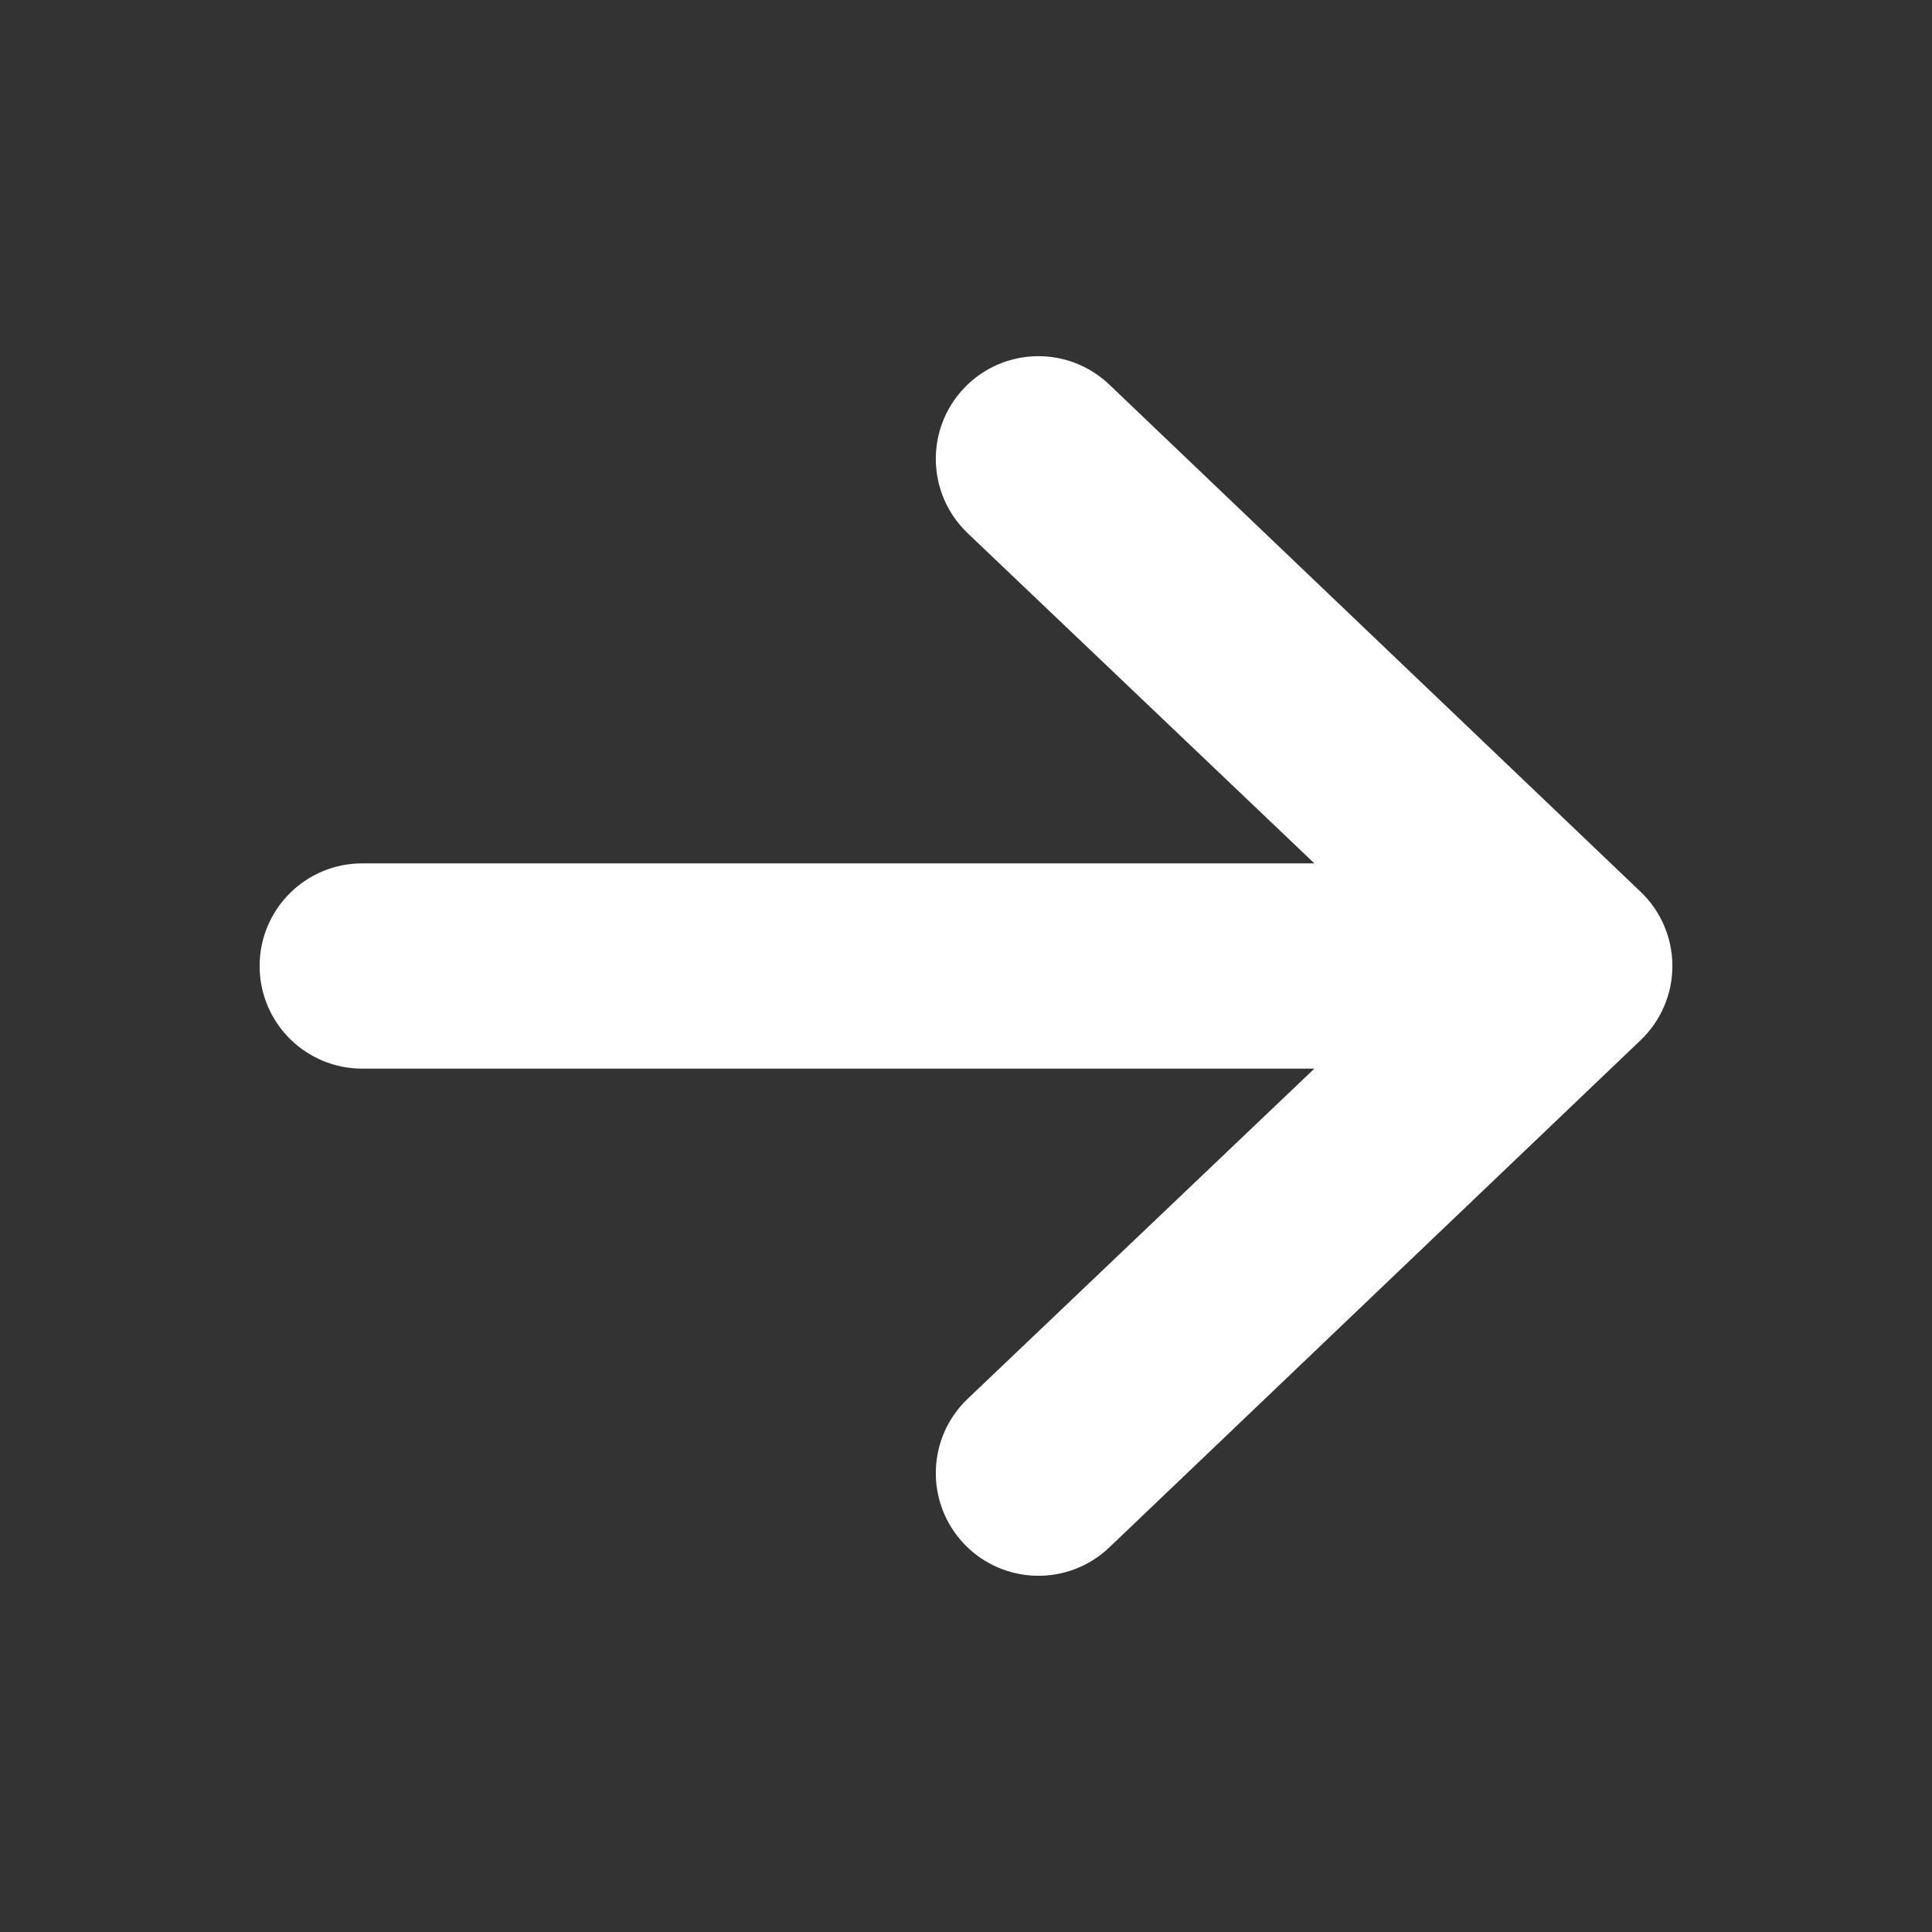 <svg width="32" height="32" viewBox="0 0 32 32" fill="none" xmlns="http://www.w3.org/2000/svg">
<rect x="0" y="0" width="32" height="32" fill="#333333" stroke="none"/>
<path fill-rule="evenodd" clip-rule="evenodd" d="M4.8 16C4.8 15.337 5.337 14.8 6 14.8L23.02 14.8L16.368 8.465C15.89 8.005 15.876 7.246 16.335 6.768C16.794 6.29 17.554 6.275 18.032 6.735L26.831 15.135C27.067 15.361 27.2 15.673 27.2 16C27.2 16.326 27.067 16.639 26.831 16.865L18.032 25.265C17.554 25.724 16.794 25.709 16.335 25.232C15.876 24.754 15.89 23.994 16.368 23.535L23.02 17.2L6 17.2C5.337 17.2 4.8 16.663 4.8 16Z" fill="white" stroke="white" stroke-linecap="round" stroke-linejoin="round"/>
</svg>

